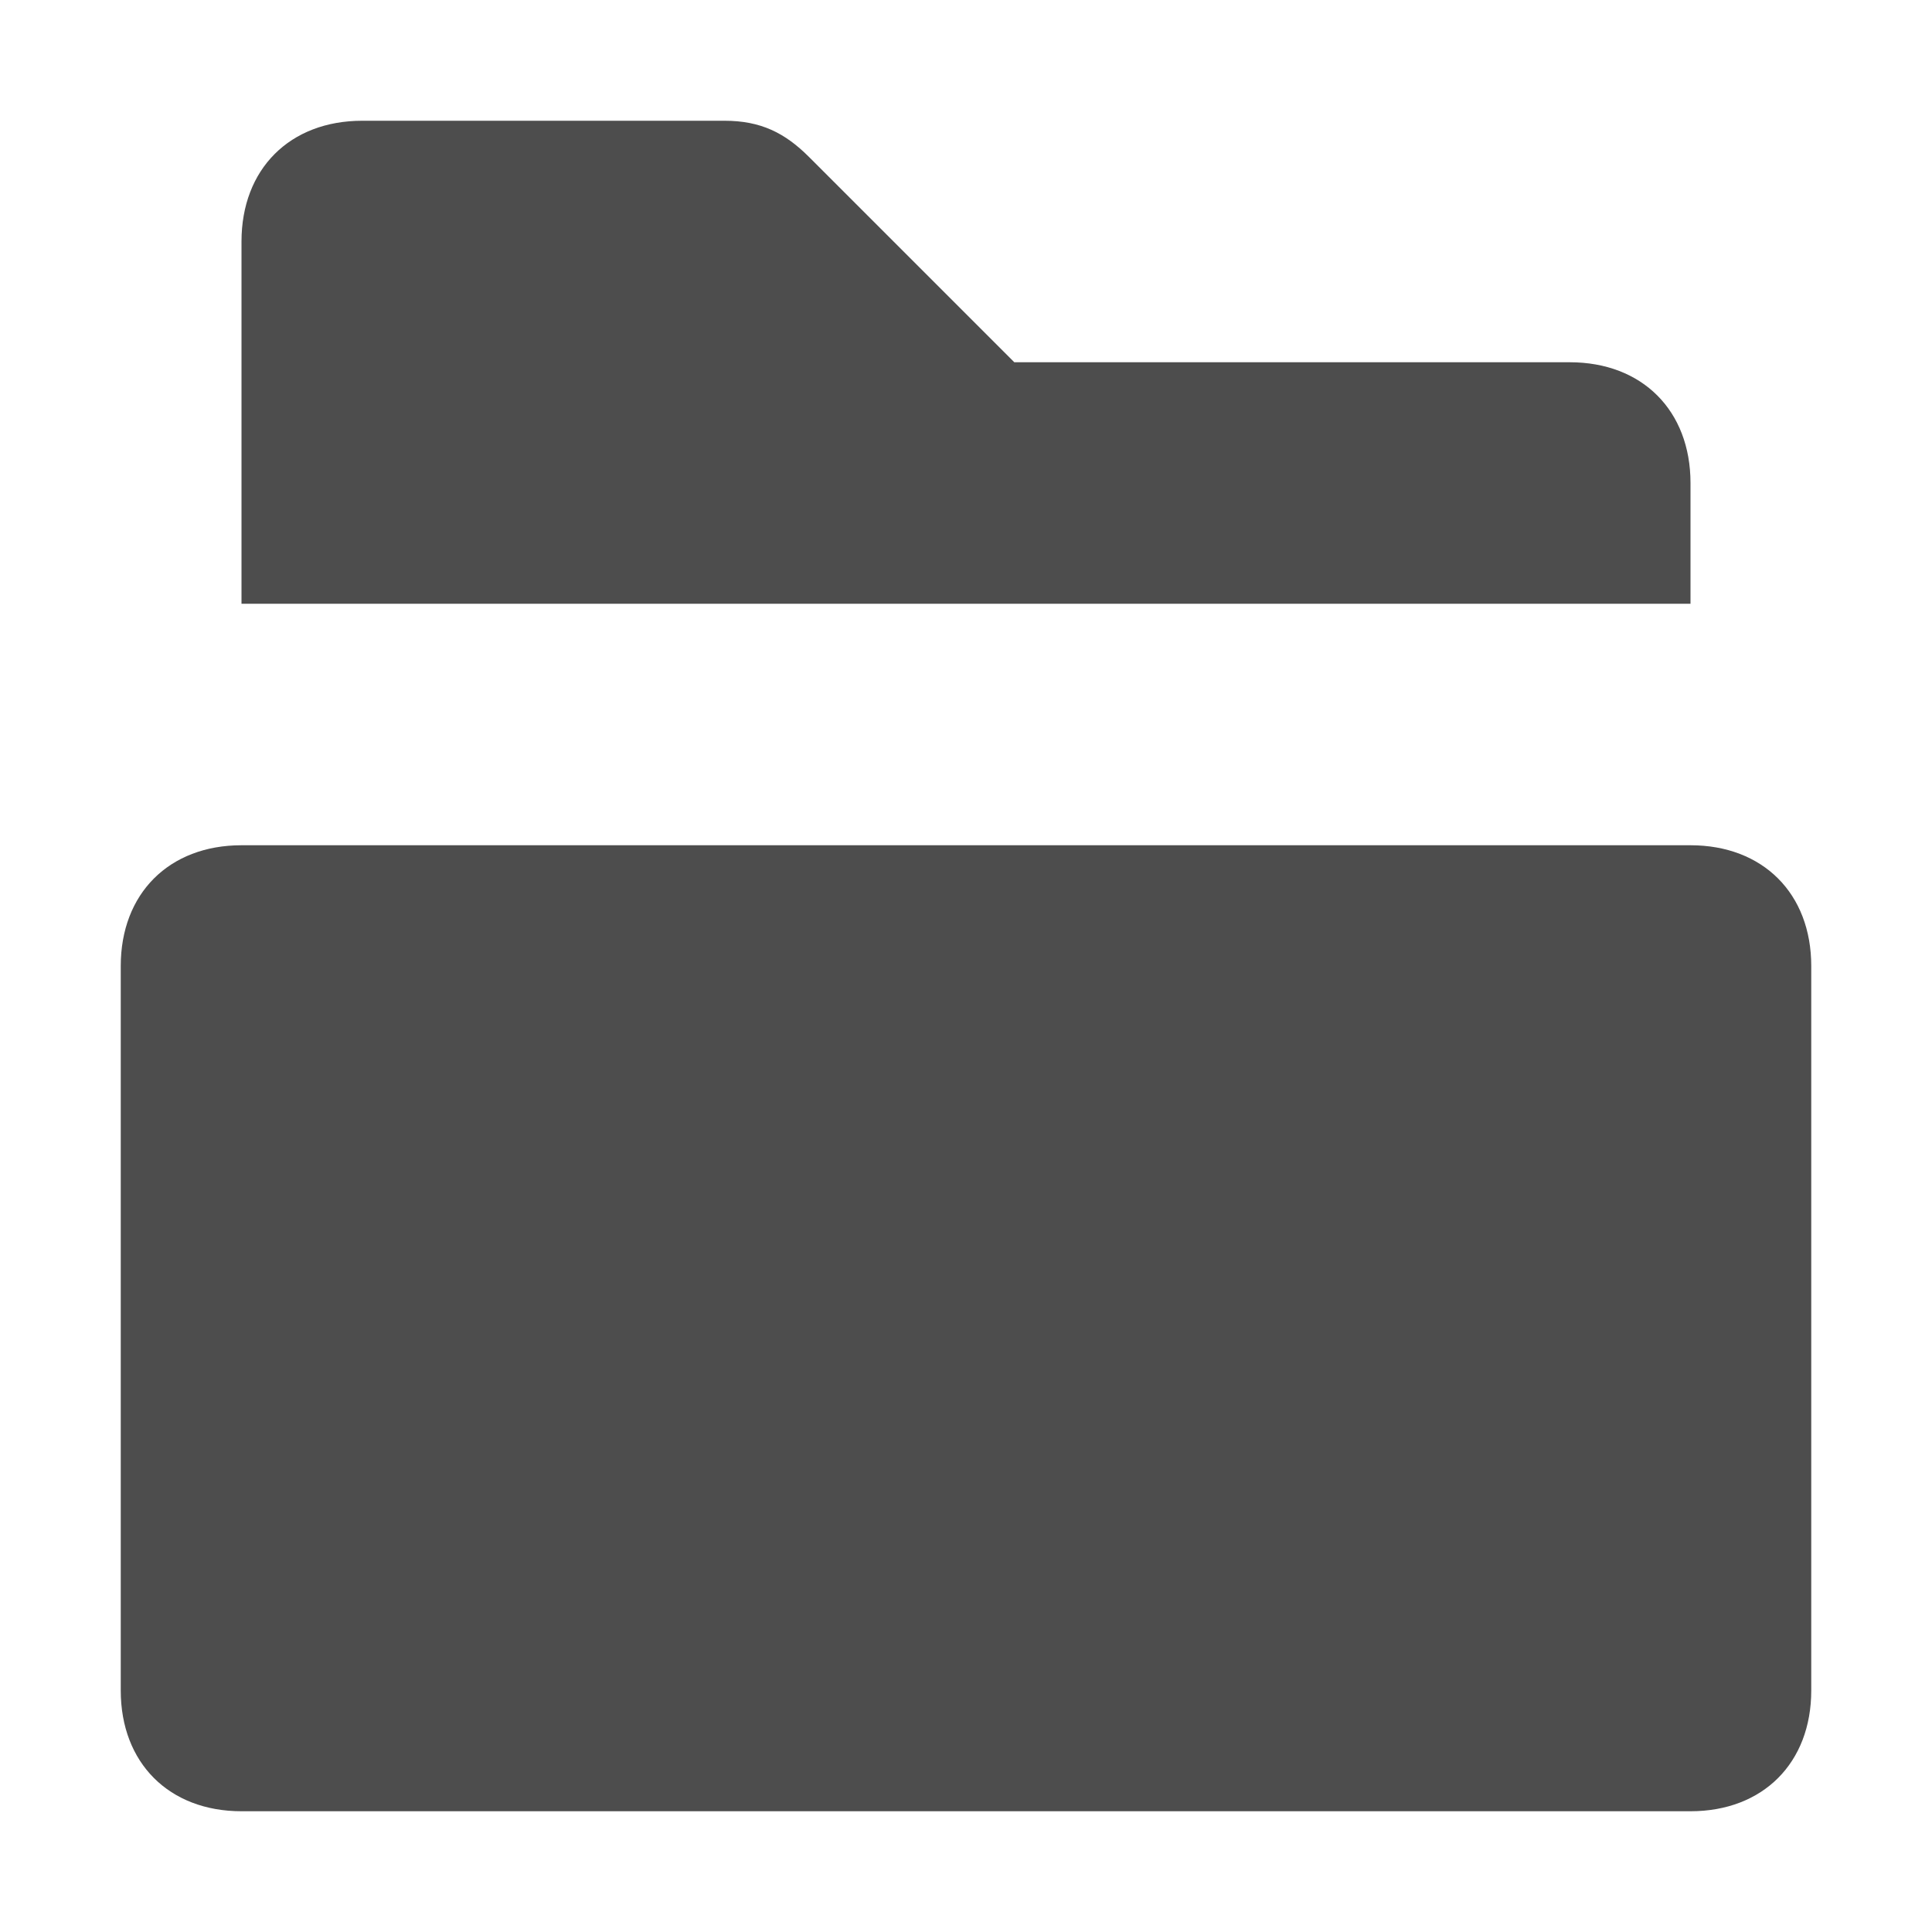 <svg width="16" height="16" viewBox="0 0 16 16" fill="none" xmlns="http://www.w3.org/2000/svg">
<path d="M14 7H2C1.4 7 1 7.4 1 8V14C1 14.6 1.4 15 2 15H14C14.6 15 15 14.6 15 14V8C15 7.4 14.6 7 14 7Z" fill="#4D4D4D"/>
<path d="M13 3H8.4L6.7 1.3C6.5 1.1 6.3 1 6 1H3C2.4 1 2 1.4 2 2V5H14V4C14 3.4 13.6 3 13 3Z" fill="#4D4D4D"/>
</svg>
